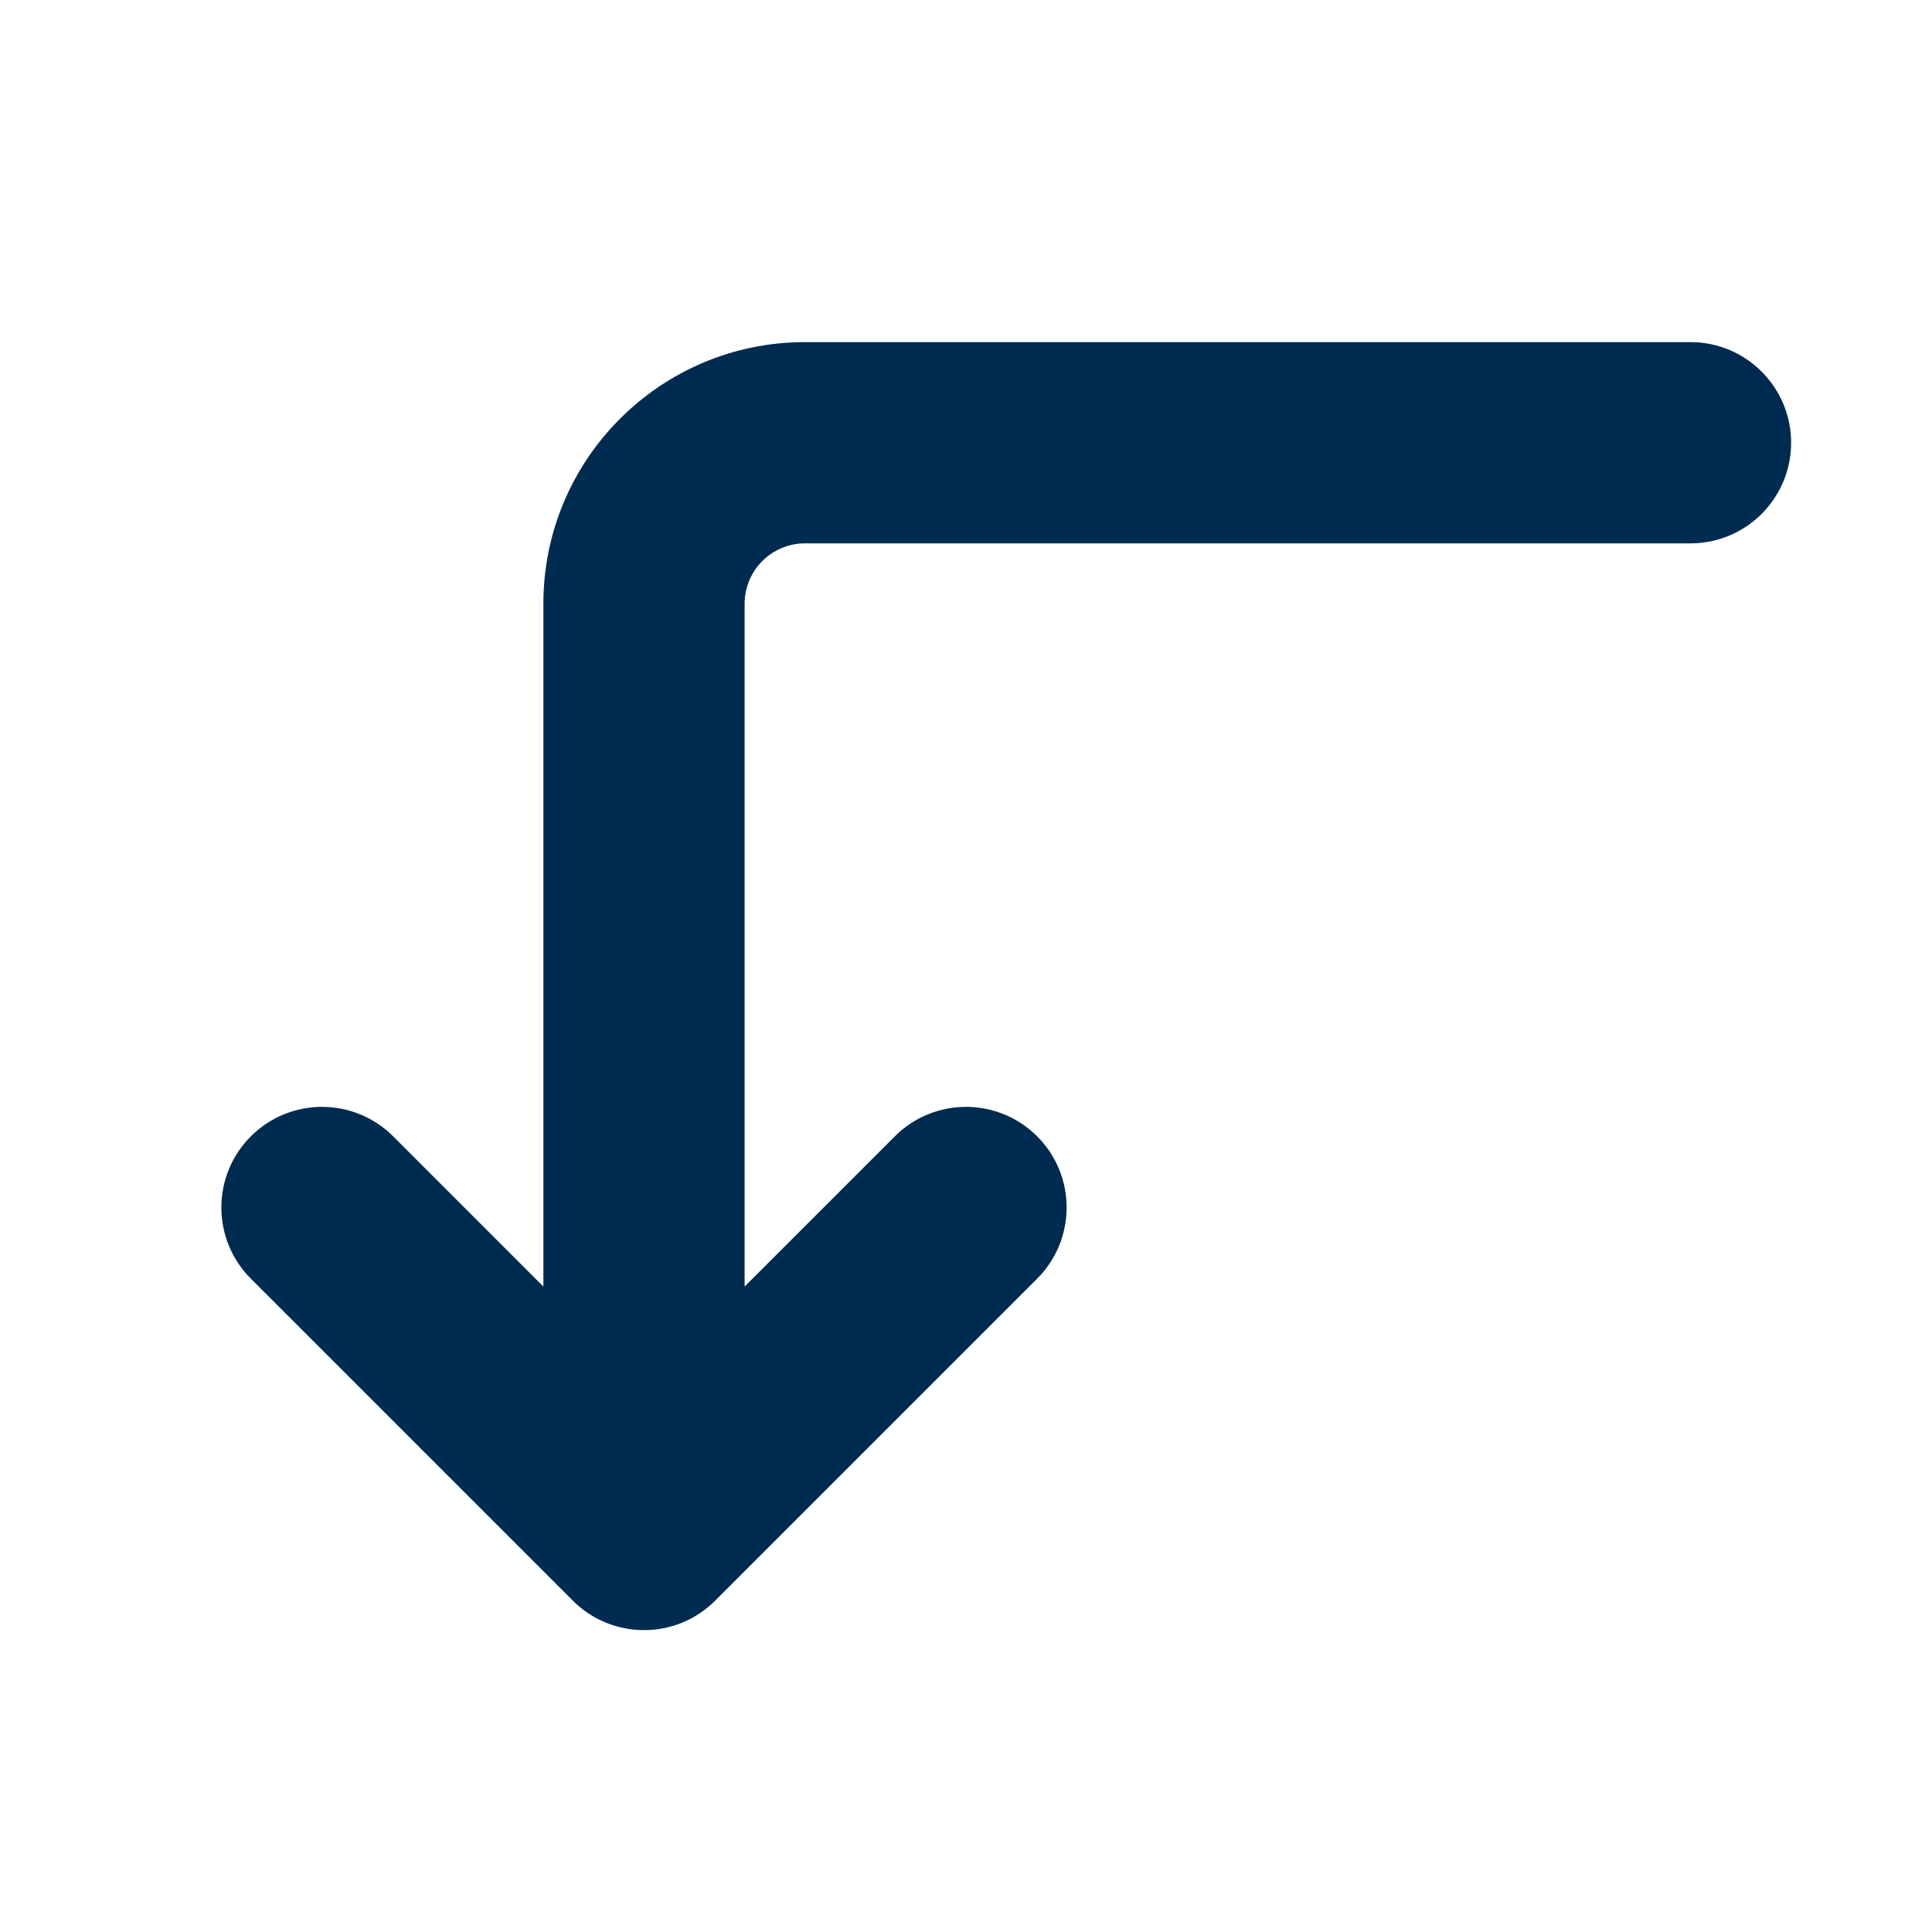 <svg width="24" height="24" viewBox="0 0 24 24" fill="none" xmlns="http://www.w3.org/2000/svg">
<path fill-rule="evenodd" clip-rule="evenodd" d="M8.884,19.884c-0.488,0.488 -1.28,0.488 -1.768,0l-4,-4c-0.488,-0.488 -0.488,-1.28 0,-1.768c0.488,-0.488 1.28,-0.488 1.768,0l1.866,1.866v-8.482c0,-1.795 1.455,-3.25 3.25,-3.25h11c0.69,0 1.25,0.56 1.25,1.25c0,0.69 -0.56,1.25 -1.25,1.25h-11c-0.414,0 -0.75,0.336 -0.75,0.75v8.482l1.866,-1.866c0.488,-0.488 1.28,-0.488 1.768,0c0.488,0.488 0.488,1.28 0,1.768z" fill="#002B51"/>
</svg>
